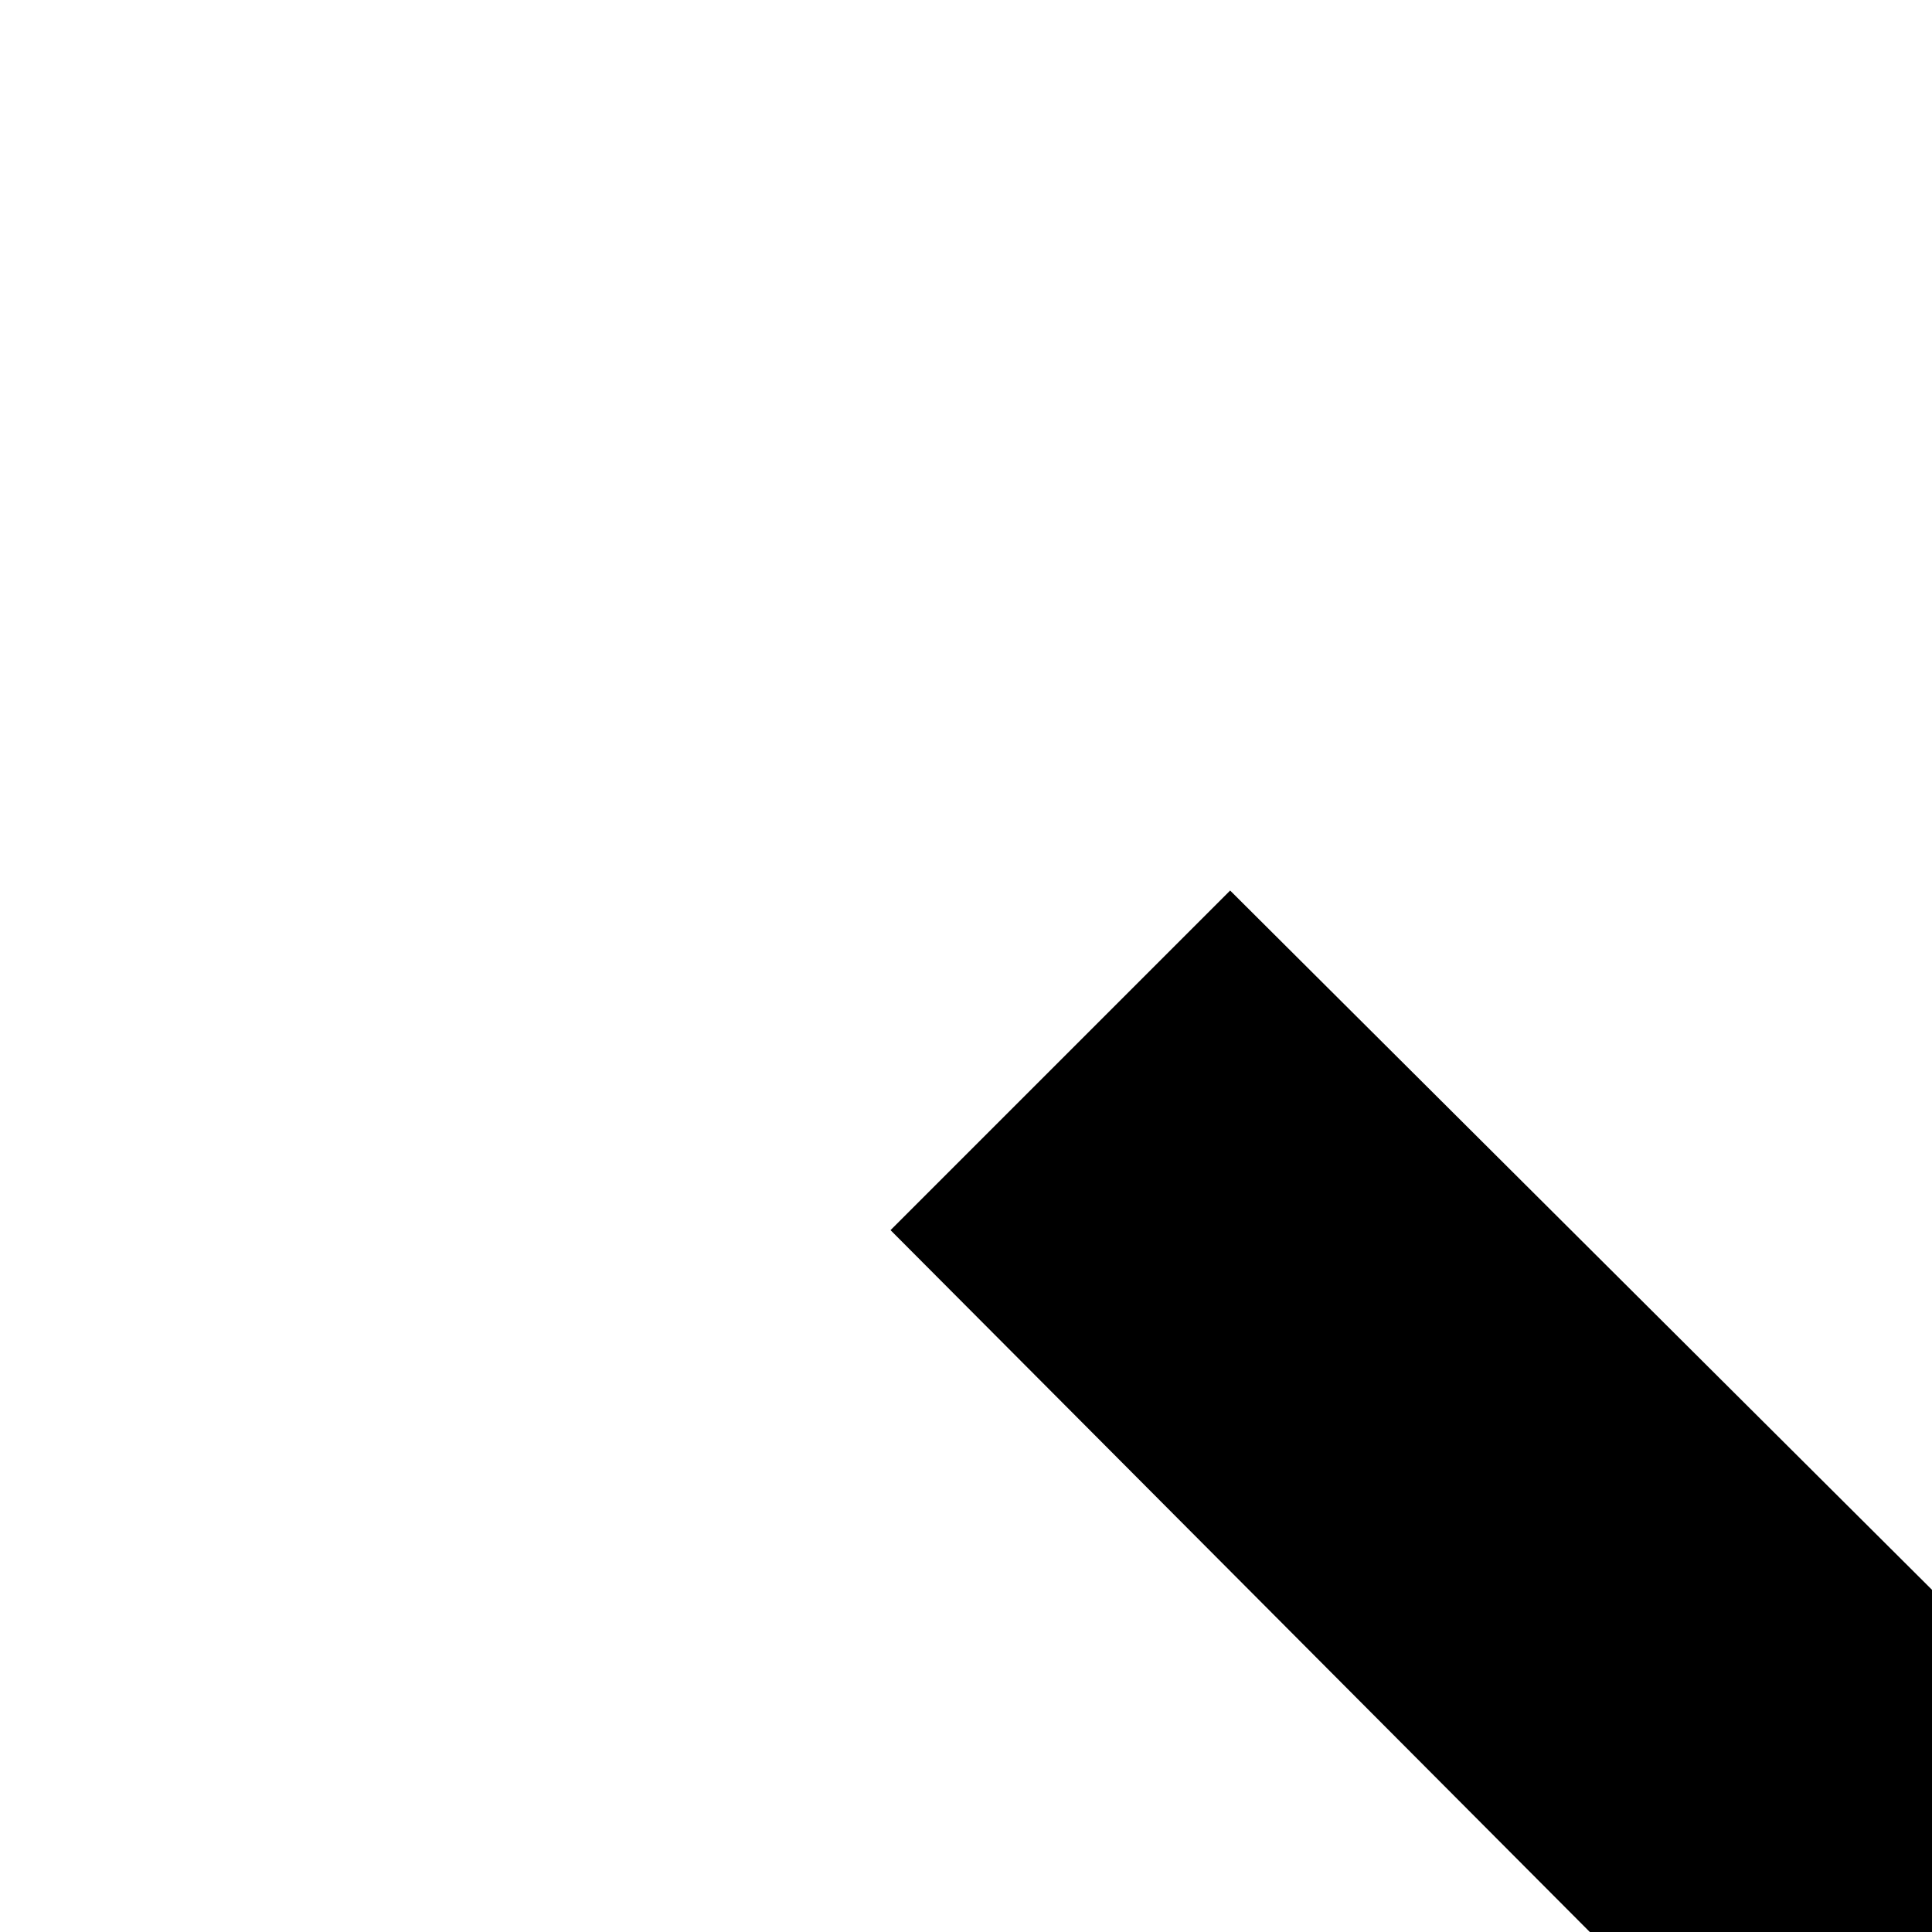 <svg xmlns="http://www.w3.org/2000/svg" version="1.1" viewBox="0 0 512 512" fill="currentColor"><path fill="currentColor" d="M960 512q93 0 174 35t143 96t96 142t35 175q0 93-35 174t-96 143t-142 96t-175 35q-93 0-174-35t-143-96t-96-142t-35-175q0-93 35-174t96-143t142-96t175-35m0 768q66 0 124-25t101-68t69-102t26-125q0-66-25-124t-69-101t-102-69t-124-26q-66 0-124 25t-102 69t-69 102t-25 124q0 66 25 124t68 102t102 69t125 25m64-896H896V0h128zM896 1536h128v384H896zm1024-640v128h-384V896zM384 1024H0V896h384zm123-426L236 326l90-90l272 271zm906 724l271 272l-90 90l-272-271zm0-724l-91-91l272-271l90 90zm-906 724l91 91l-272 271l-90-90z"/></svg>